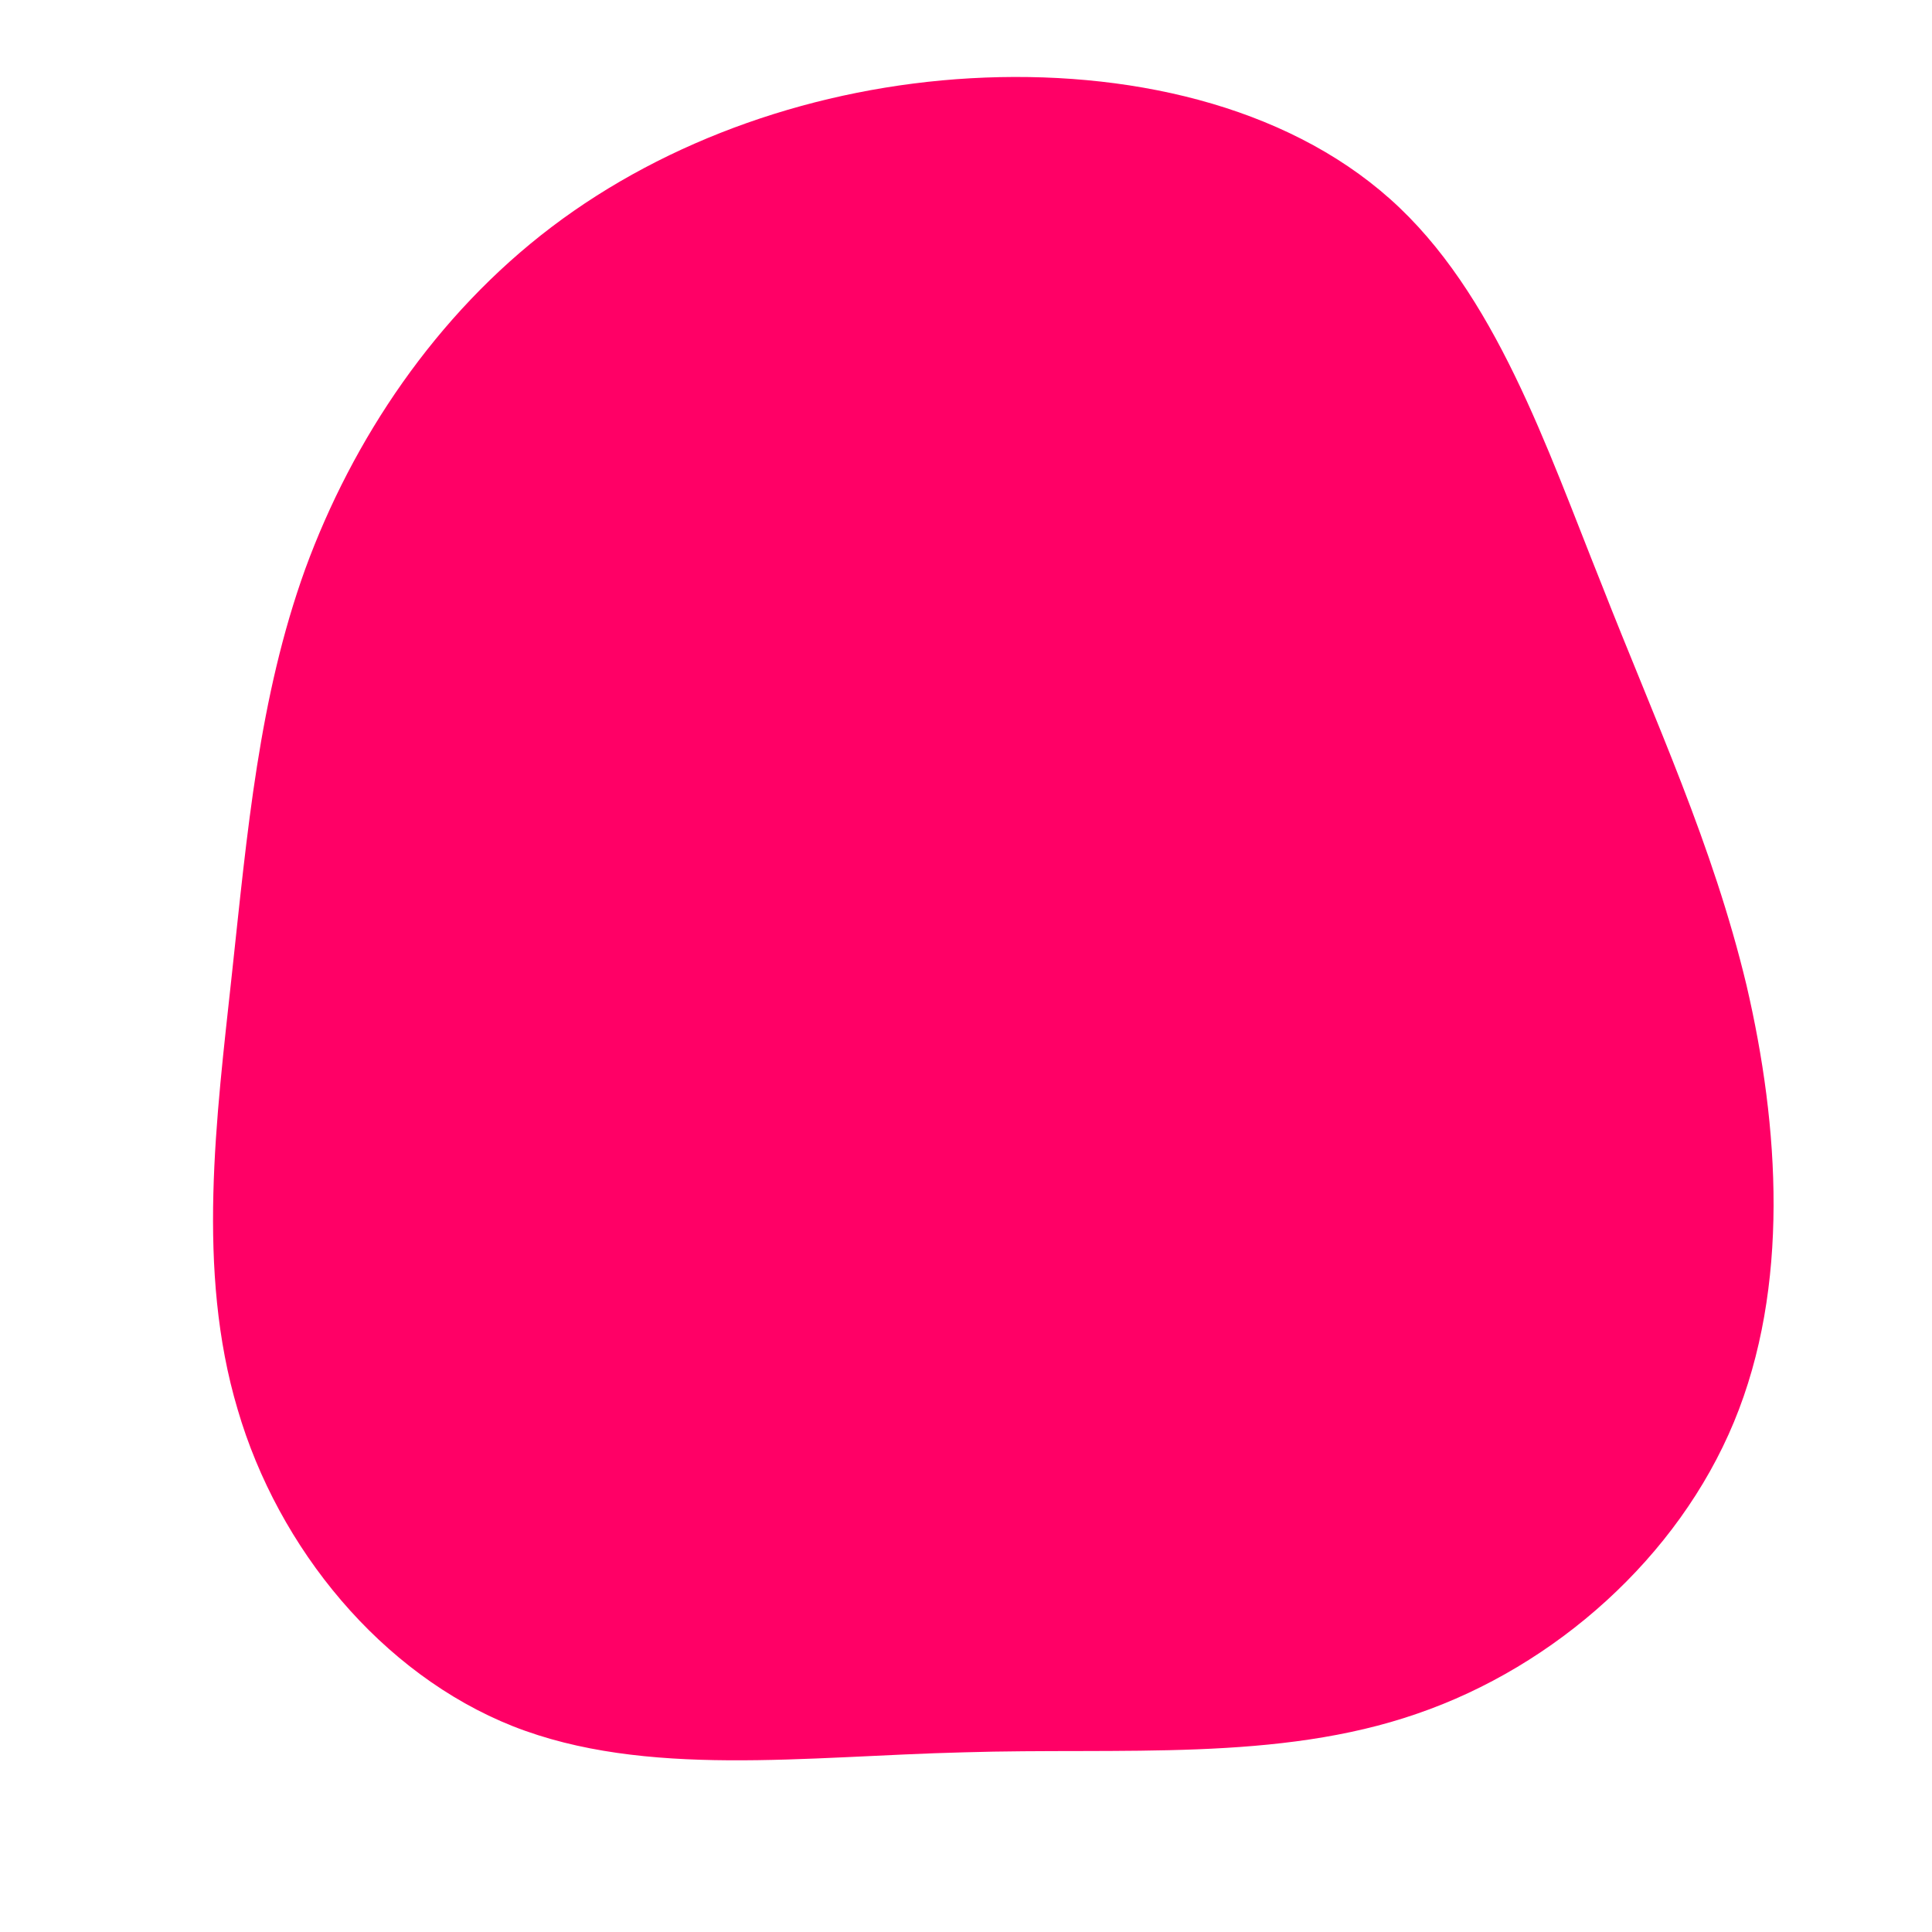 <?xml version="1.0" standalone="no"?>
<svg viewBox="0 0 200 200" xmlns="http://www.w3.org/2000/svg">
  <path fill="#FF0066" d="M43.9,-79.4C54.8,-69.7,60.1,-53.7,65.8,-39.5C71.4,-25.2,77.3,-12.6,80.8,2C84.2,16.6,85.3,33.2,79.5,47.2C73.7,61.2,61,72.5,46.7,77.4C32.3,82.4,16.1,80.9,-0.2,81.4C-16.6,81.8,-33.2,84.1,-46.9,78.7C-60.5,73.3,-71.2,60.3,-75.4,45.9C-79.7,31.5,-77.6,15.7,-76,0.9C-74.4,-13.9,-73.2,-27.8,-68.4,-41.1C-63.5,-54.5,-54.9,-67.4,-42.9,-76.5C-30.9,-85.6,-15.4,-91,0.5,-91.9C16.5,-92.8,32.9,-89.2,43.9,-79.4Z" transform="translate(100 100)" />
</svg>
